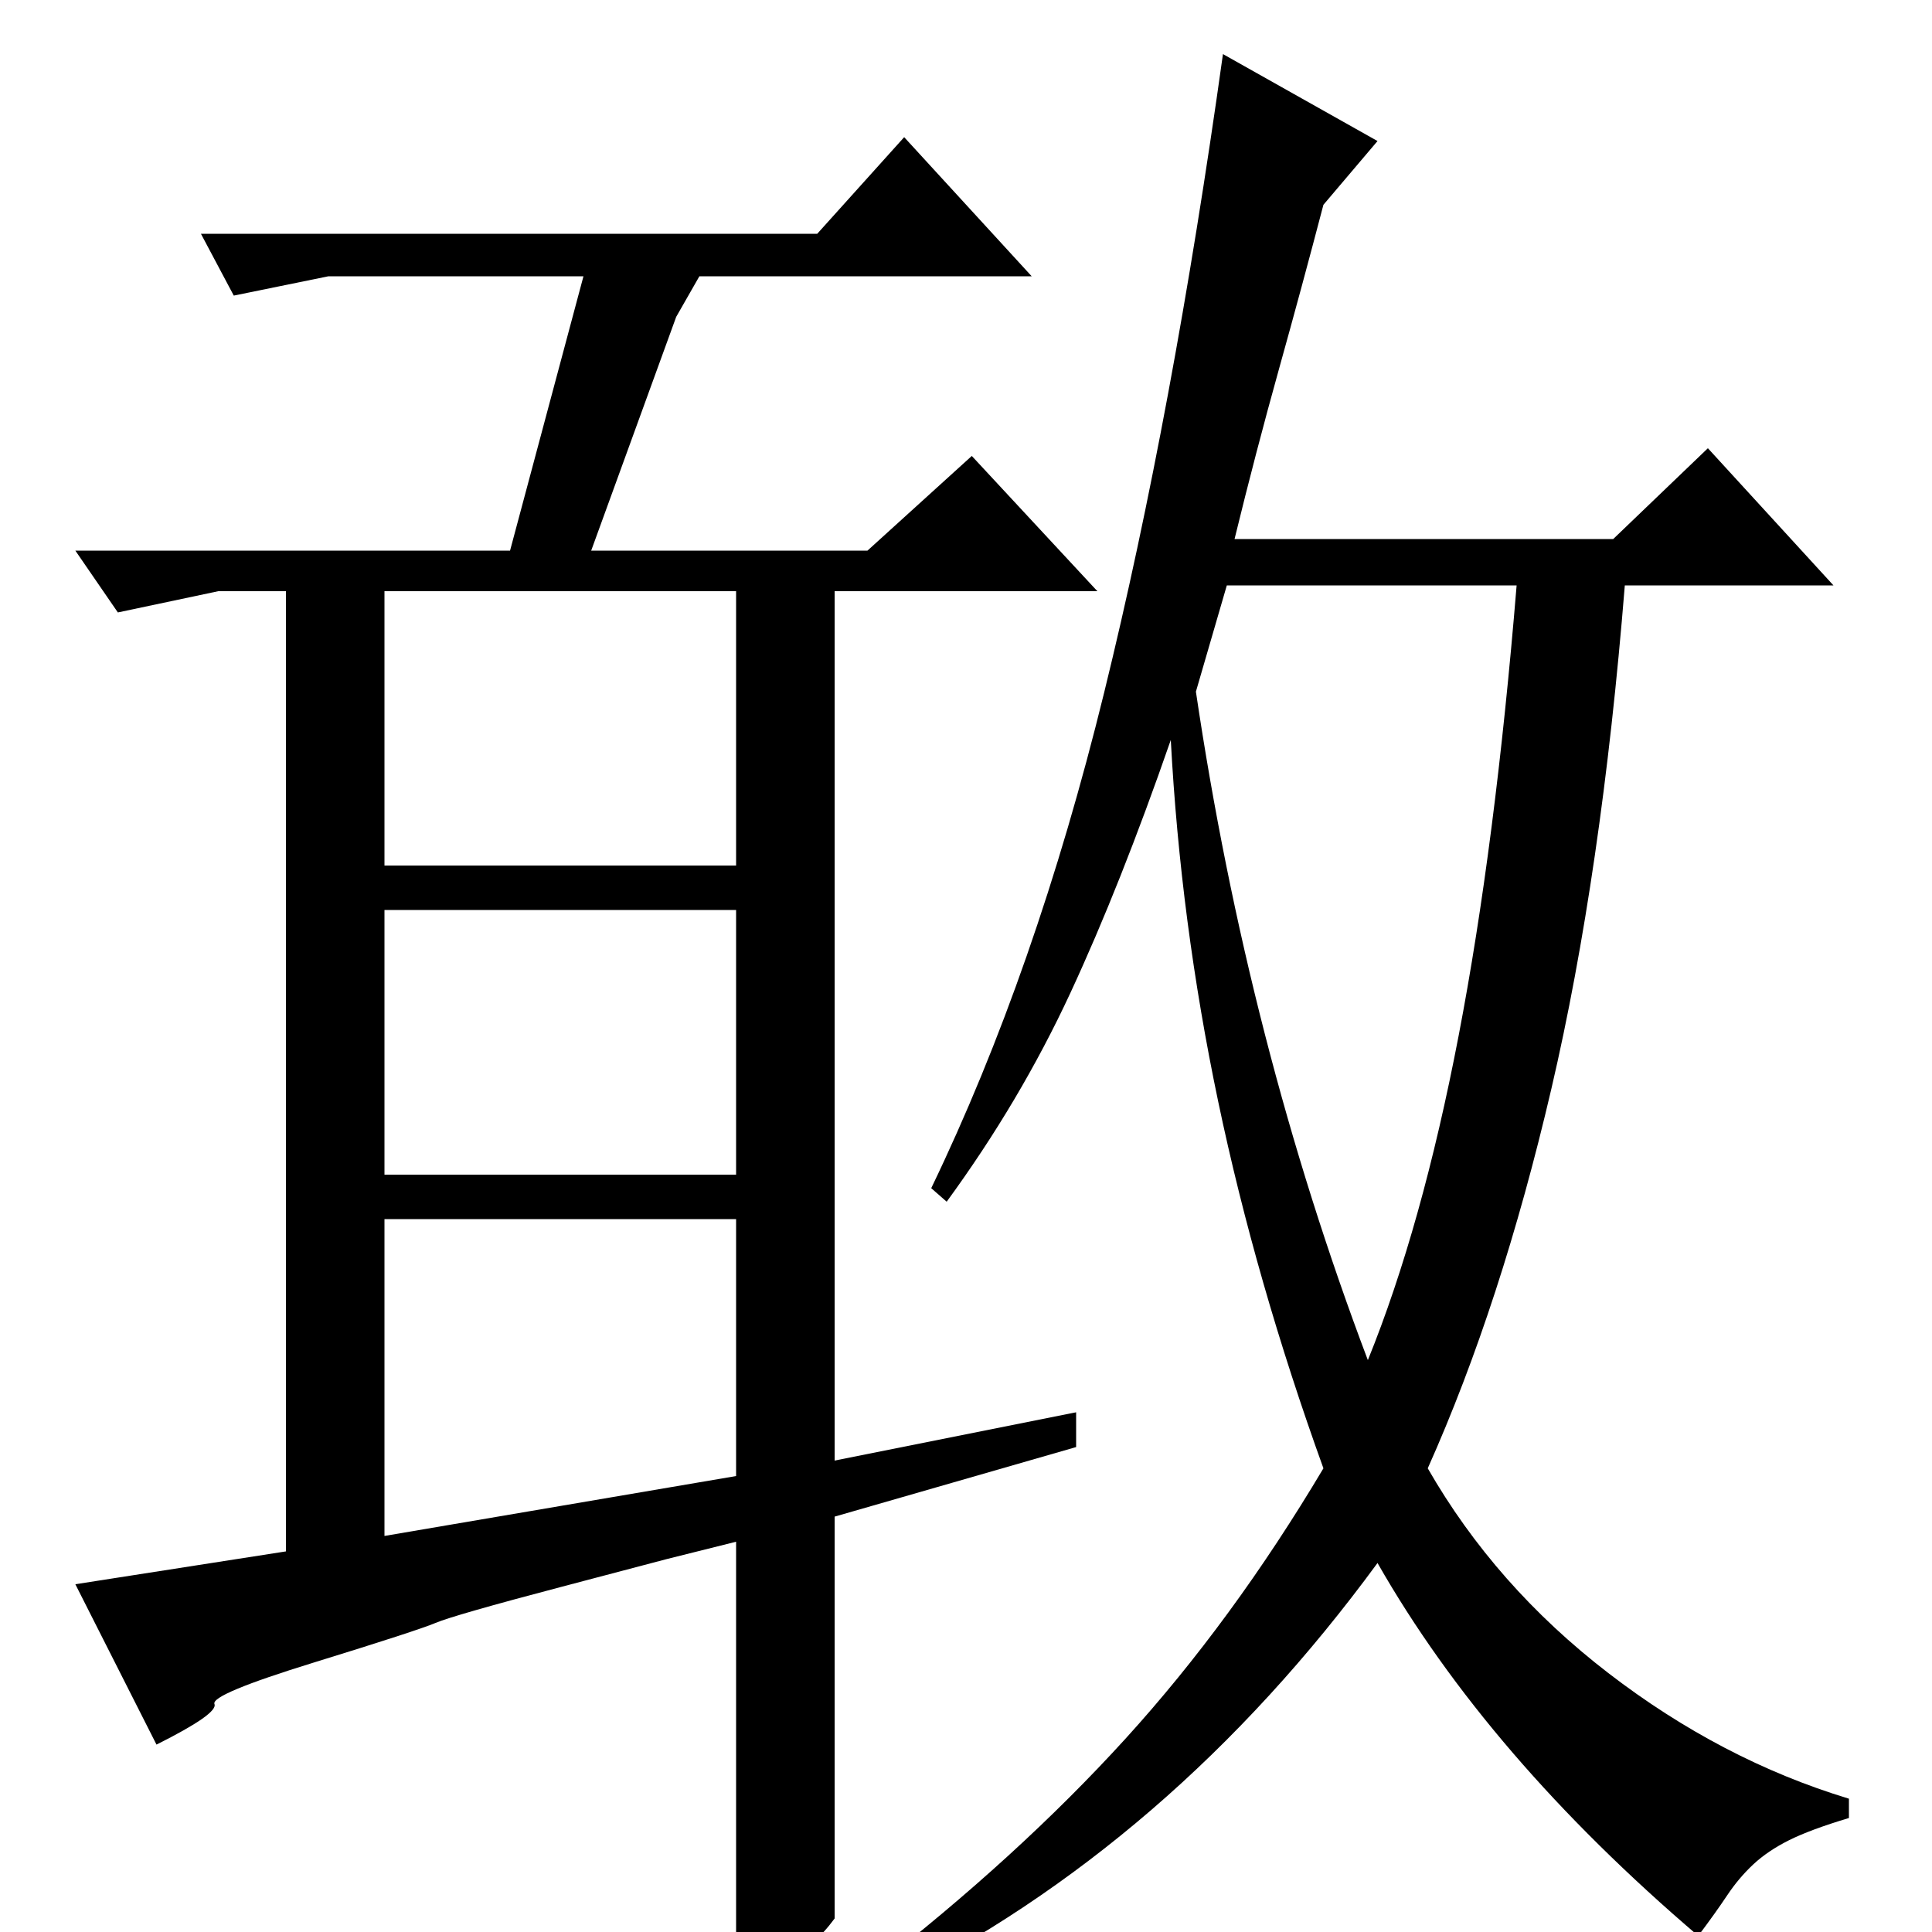 <?xml version="1.0" standalone="no"?>
<!DOCTYPE svg PUBLIC "-//W3C//DTD SVG 1.1//EN" "http://www.w3.org/Graphics/SVG/1.1/DTD/svg11.dtd" >
<svg xmlns="http://www.w3.org/2000/svg" xmlns:xlink="http://www.w3.org/1999/xlink" version="1.1" viewBox="0 -200 1000 1000">
  <g transform="matrix(1 0 0 -1 0 800)">
   <path fill="currentColor"
d="M362 857l-12 -21l-44 -121h143l54 49l65 -70h-136v-450l125 25v-18l-125 -36v-208q-11 -15 -24.5 -21t-26.5 -10v226l-36 -9t-55 -14.5t-64.5 -18.5t-63 -20.5t-51.5 -21.5t-30 -21l-42 83l109 17v497h-35l-52 -11l-22 32h225l38 142h-132l-49 -10l-17 32h319l45 50
l66 -72h-172zM713 927l-28 -33q-11 -42 -23 -85t-23 -88h196l49 47l65 -71h-108q-12 -149 -38 -260.5t-64 -196.5q35 -61 93.5 -106t124.5 -65v-10q-20 -6 -31 -11.5t-18.5 -12.5t-13.5 -16t-15 -21q-109 93 -166 193q-107 -146 -254 -219l-8 8q76 59 131.5 120t102.5 140
q-35 97 -54.5 190t-24.5 187q-26 -75 -52 -131t-64 -108l-8 7q54 112 89.5 256.5t61.5 330.5zM619 642q27 -182 89 -346q28 69 47 168t30 233h-150zM381 236v133h-182v-164zM199 552h182v142h-182v-142zM199 392h182v137h-182v-137z" />
  </g>

</svg>

